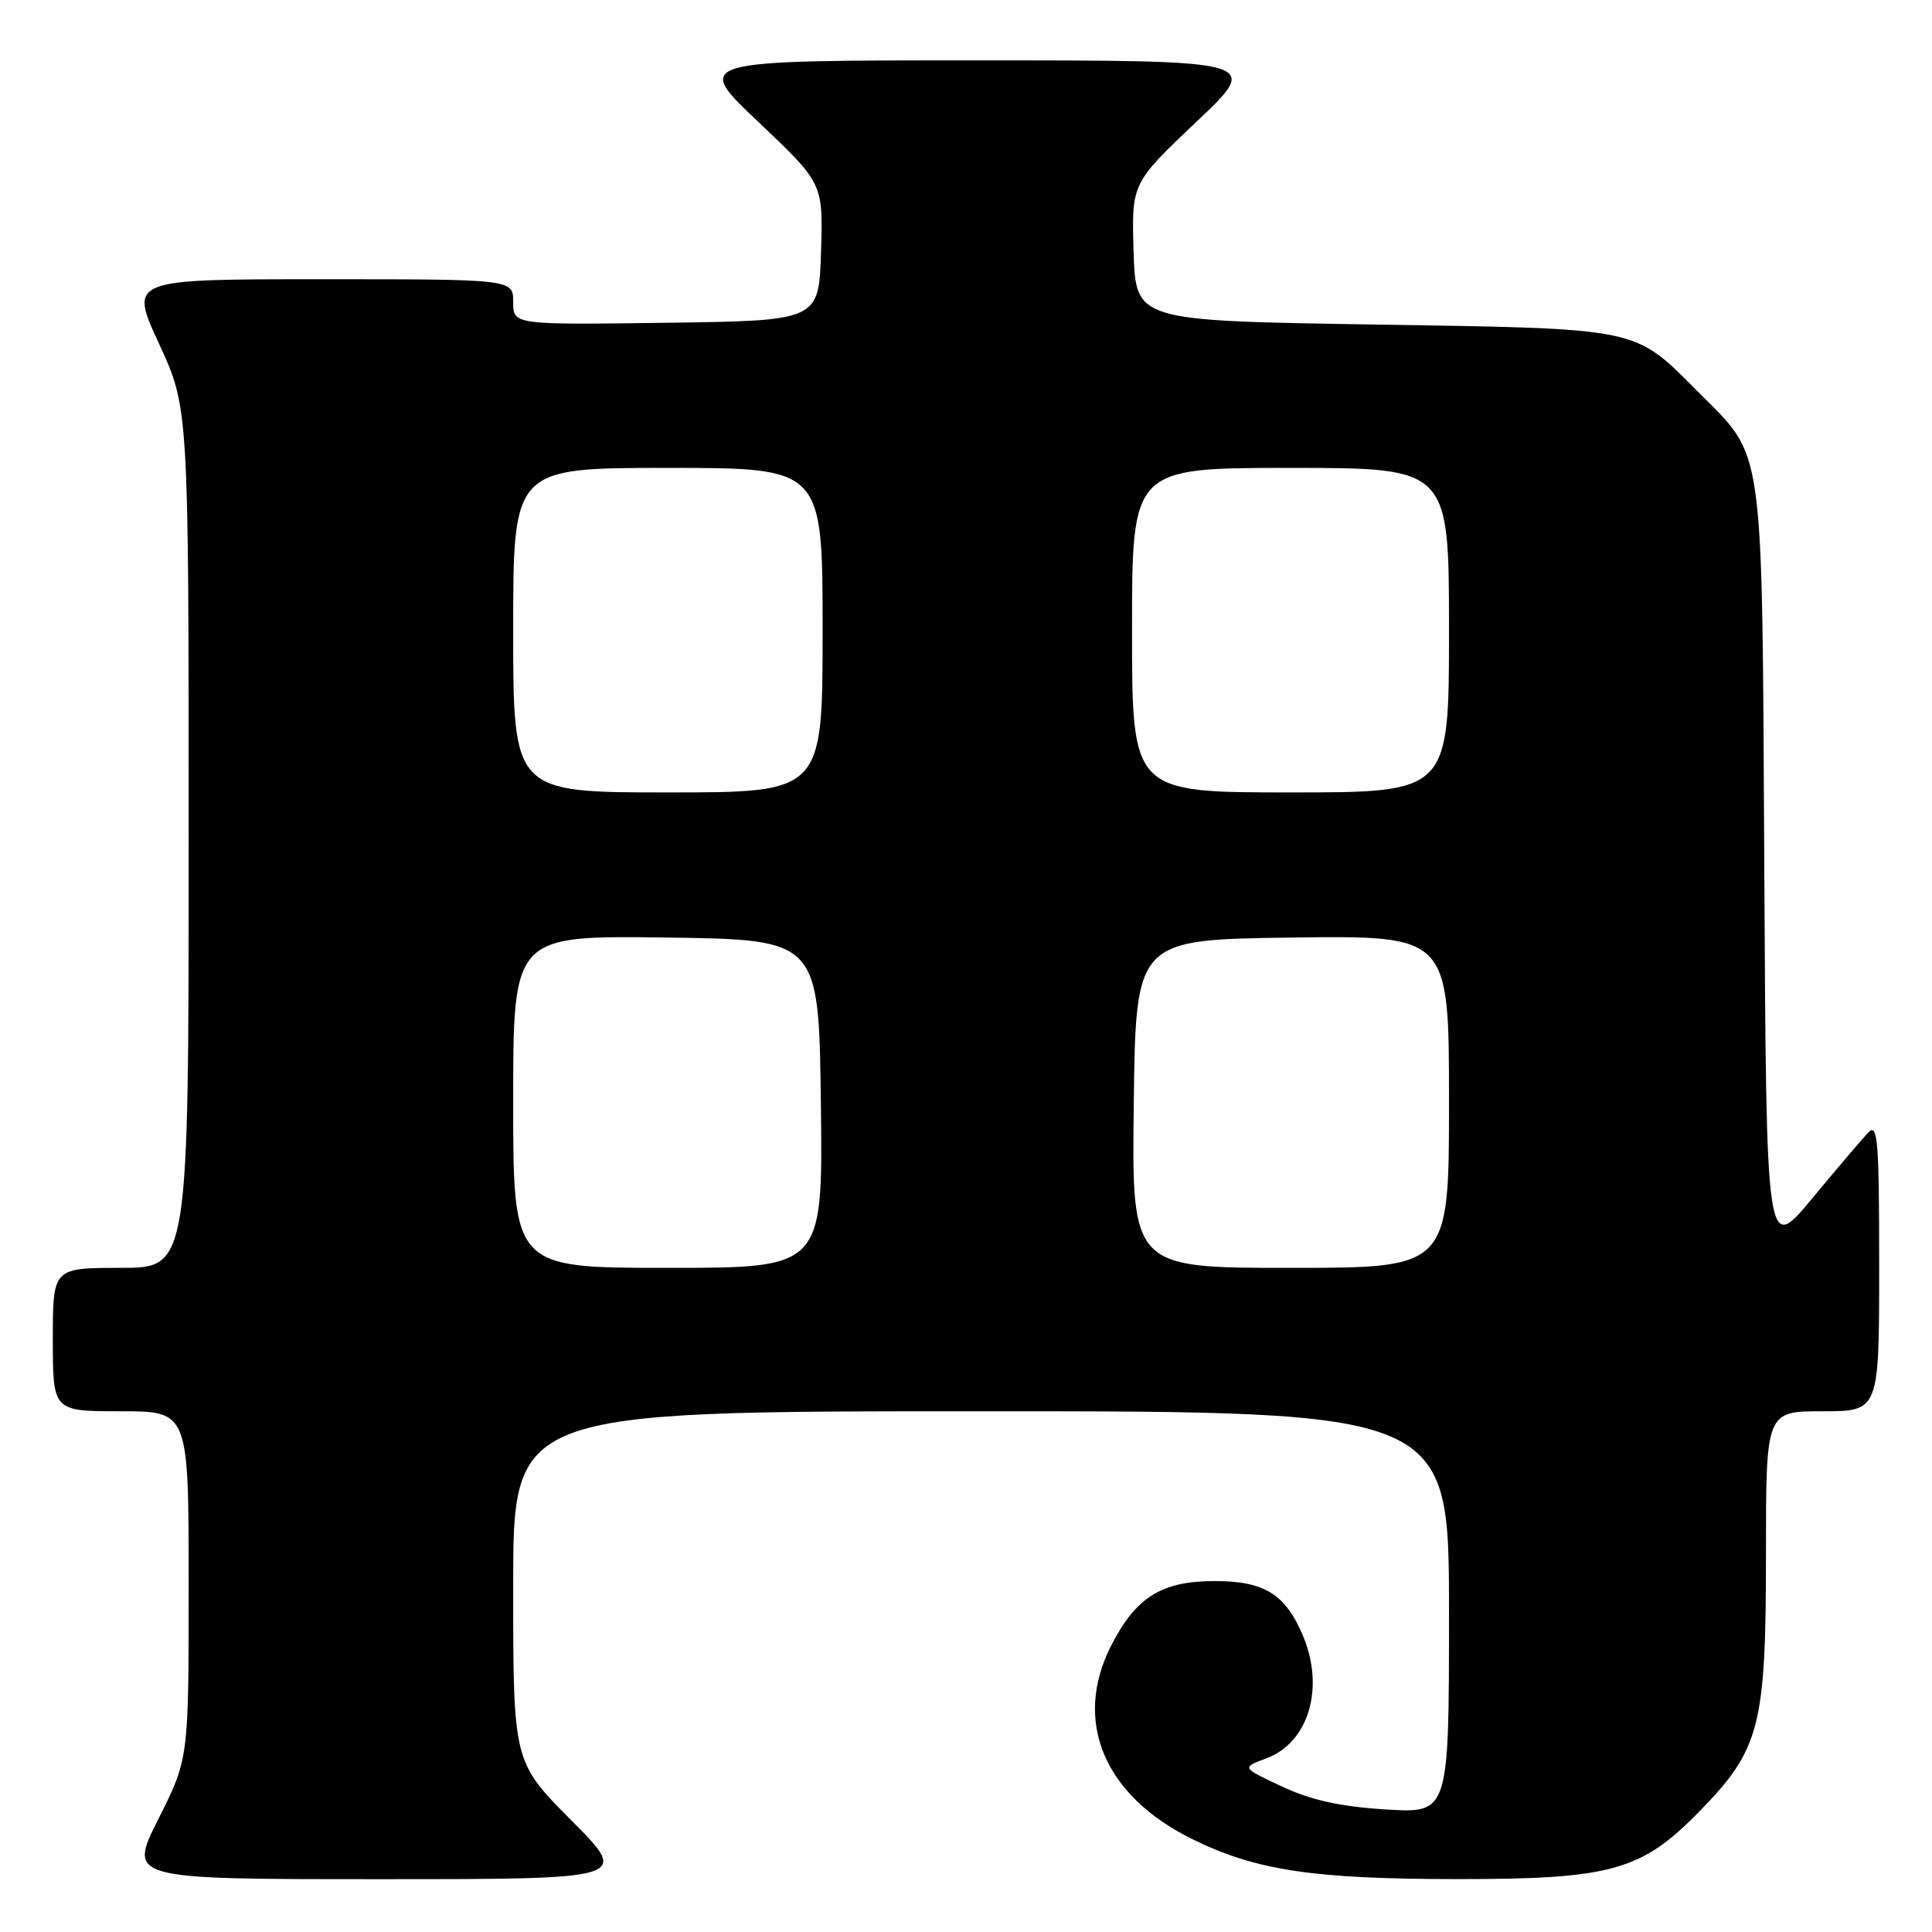 <?xml version="1.0" encoding="UTF-8" standalone="no"?>
<!DOCTYPE svg PUBLIC "-//W3C//DTD SVG 1.1//EN" "http://www.w3.org/Graphics/SVG/1.1/DTD/svg11.dtd" >
<svg xmlns="http://www.w3.org/2000/svg" xmlns:xlink="http://www.w3.org/1999/xlink" version="1.1" viewBox="0 0 256 256">
 <g >
 <path fill="currentColor"
d=" M 75.73 241.23 C 68.00 233.46 68.00 233.46 68.00 210.23 C 68.00 187.00 68.00 187.00 130.00 187.00 C 192.00 187.00 192.00 187.00 192.00 213.64 C 192.00 240.28 192.00 240.28 183.61 239.76 C 177.57 239.38 173.73 238.53 169.86 236.72 C 164.50 234.21 164.50 234.21 167.78 233.00 C 173.41 230.91 175.57 223.65 172.64 216.72 C 170.31 211.22 167.53 209.50 160.97 209.50 C 153.92 209.50 150.53 211.61 147.25 218.02 C 142.13 228.04 146.26 237.92 158.00 243.70 C 166.41 247.84 173.98 248.98 193.07 248.99 C 213.47 249.00 217.47 247.89 225.09 240.11 C 233.23 231.80 234.00 228.84 234.00 205.82 C 234.00 187.00 234.00 187.00 241.50 187.00 C 249.00 187.00 249.00 187.00 249.00 167.79 C 249.00 151.22 248.81 148.77 247.59 150.04 C 246.81 150.84 243.45 154.79 240.11 158.81 C 234.05 166.12 234.05 166.12 233.78 115.31 C 233.46 57.66 233.91 60.87 224.93 51.85 C 216.44 43.33 217.57 43.56 182.00 43.00 C 150.50 42.50 150.50 42.50 150.21 33.39 C 149.93 24.29 149.93 24.29 158.53 16.14 C 167.13 8.00 167.13 8.00 129.50 8.00 C 91.87 8.00 91.87 8.00 100.47 16.14 C 109.07 24.29 109.07 24.29 108.79 33.39 C 108.50 42.50 108.50 42.50 88.25 42.77 C 68.00 43.04 68.00 43.04 68.00 40.02 C 68.00 37.00 68.00 37.00 42.56 37.00 C 17.13 37.00 17.13 37.00 21.06 45.52 C 25.00 54.04 25.00 54.04 25.00 111.02 C 25.00 168.00 25.00 168.00 16.00 168.00 C 7.00 168.00 7.00 168.00 7.00 177.50 C 7.00 187.00 7.00 187.00 16.00 187.00 C 25.00 187.00 25.00 187.00 25.00 210.02 C 25.00 233.04 25.00 233.04 20.99 241.02 C 16.98 249.00 16.98 249.00 50.22 249.00 C 83.45 249.00 83.45 249.00 75.73 241.23 Z  M 68.00 145.98 C 68.00 123.96 68.00 123.96 88.25 124.23 C 108.50 124.50 108.50 124.50 108.77 146.25 C 109.04 168.00 109.04 168.00 88.52 168.00 C 68.00 168.00 68.00 168.00 68.00 145.98 Z  M 150.23 146.25 C 150.50 124.50 150.50 124.50 171.25 124.23 C 192.00 123.96 192.00 123.96 192.00 145.98 C 192.00 168.00 192.00 168.00 170.98 168.00 C 149.96 168.00 149.96 168.00 150.23 146.25 Z  M 68.00 83.50 C 68.00 62.00 68.00 62.00 88.50 62.00 C 109.00 62.00 109.00 62.00 109.00 83.50 C 109.00 105.00 109.00 105.00 88.50 105.00 C 68.00 105.00 68.00 105.00 68.00 83.50 Z  M 150.00 83.50 C 150.00 62.00 150.00 62.00 171.00 62.00 C 192.00 62.00 192.00 62.00 192.00 83.50 C 192.00 105.00 192.00 105.00 171.00 105.00 C 150.00 105.00 150.00 105.00 150.00 83.50 Z "/>
</g>
</svg>